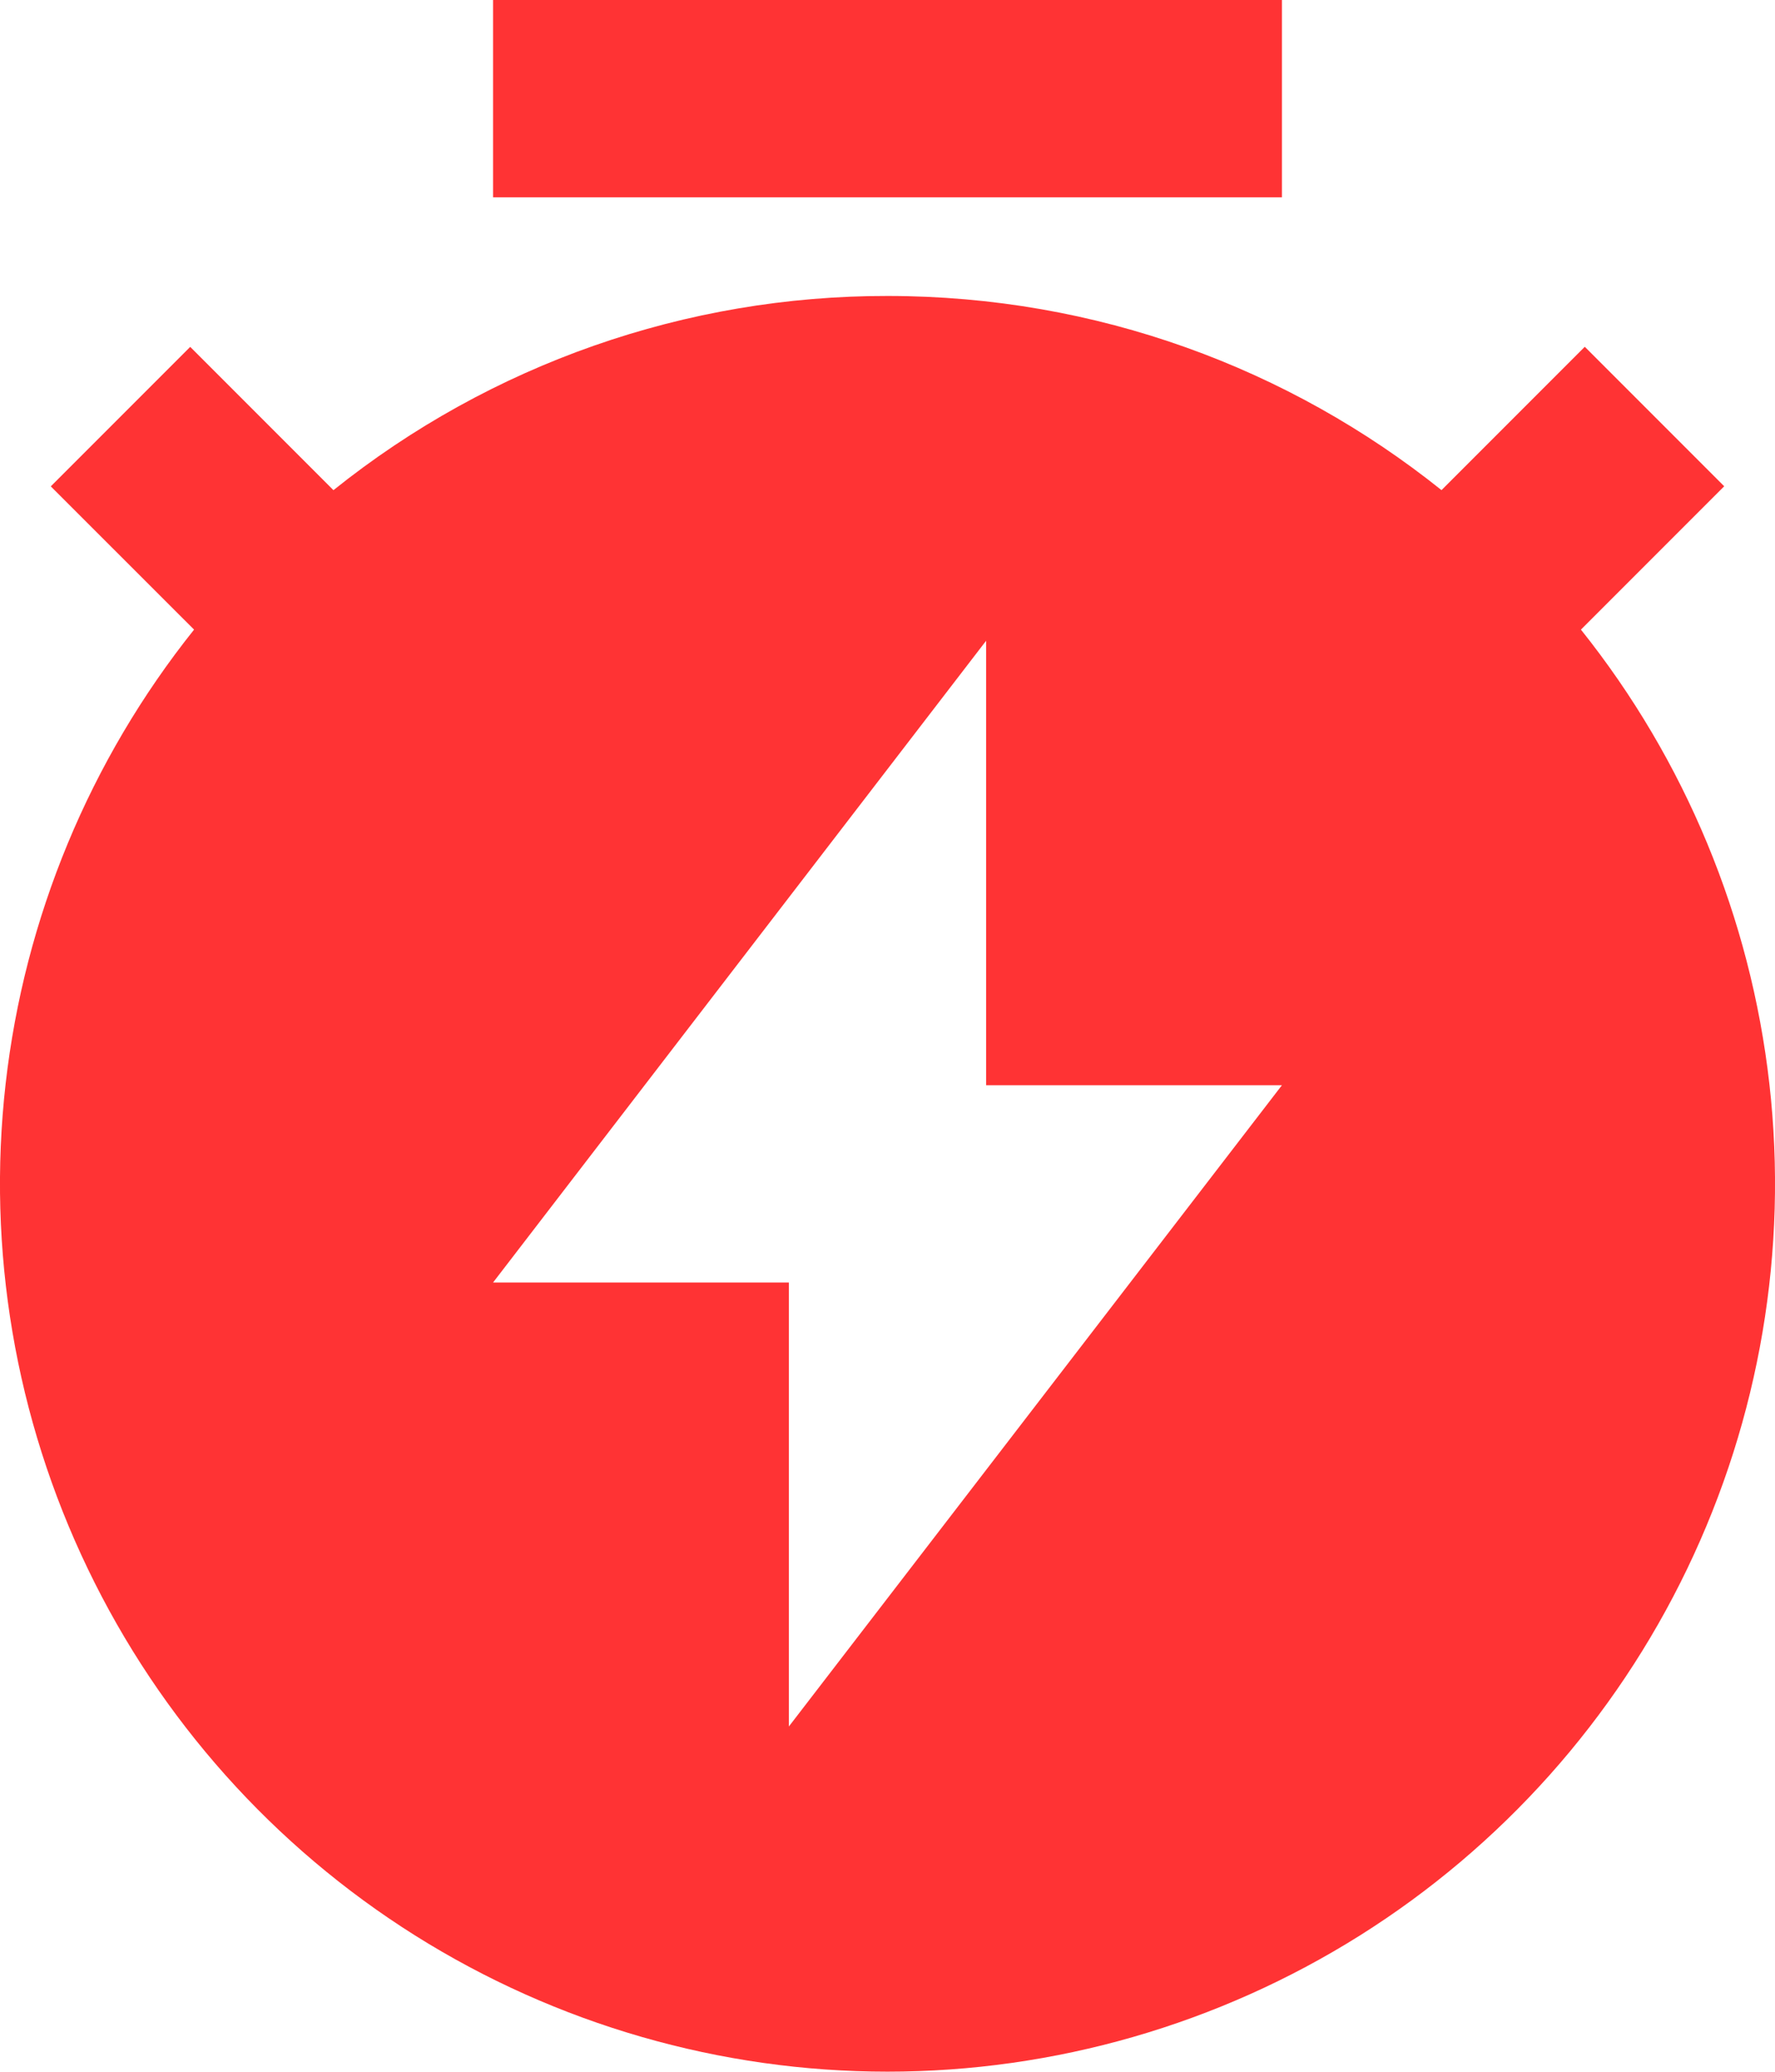 <svg width="18" height="21" viewBox="0 0 18 21" fill="none" xmlns="http://www.w3.org/2000/svg">
<path d="M3.382 4.968C4.976 3.691 6.958 2.997 9 3C11.125 3 13.078 3.736 14.618 4.968L16.071 3.515L17.485 4.929L16.032 6.382C17.09 7.706 17.752 9.302 17.943 10.986C18.134 12.67 17.845 14.373 17.11 15.901C16.376 17.428 15.225 18.717 13.79 19.619C12.355 20.52 10.695 20.999 9 20.999C7.305 20.999 5.645 20.52 4.21 19.619C2.775 18.717 1.624 17.428 0.89 15.901C0.155 14.373 -0.134 12.67 0.057 10.986C0.248 9.302 0.91 7.706 1.968 6.382L0.515 4.93L1.929 3.516L3.382 4.969V4.968ZM10 11V6.495L5 13H8V17.5L13 11H10ZM5 0H13V2H5V0Z" fill="#FF3334"/>
</svg>
